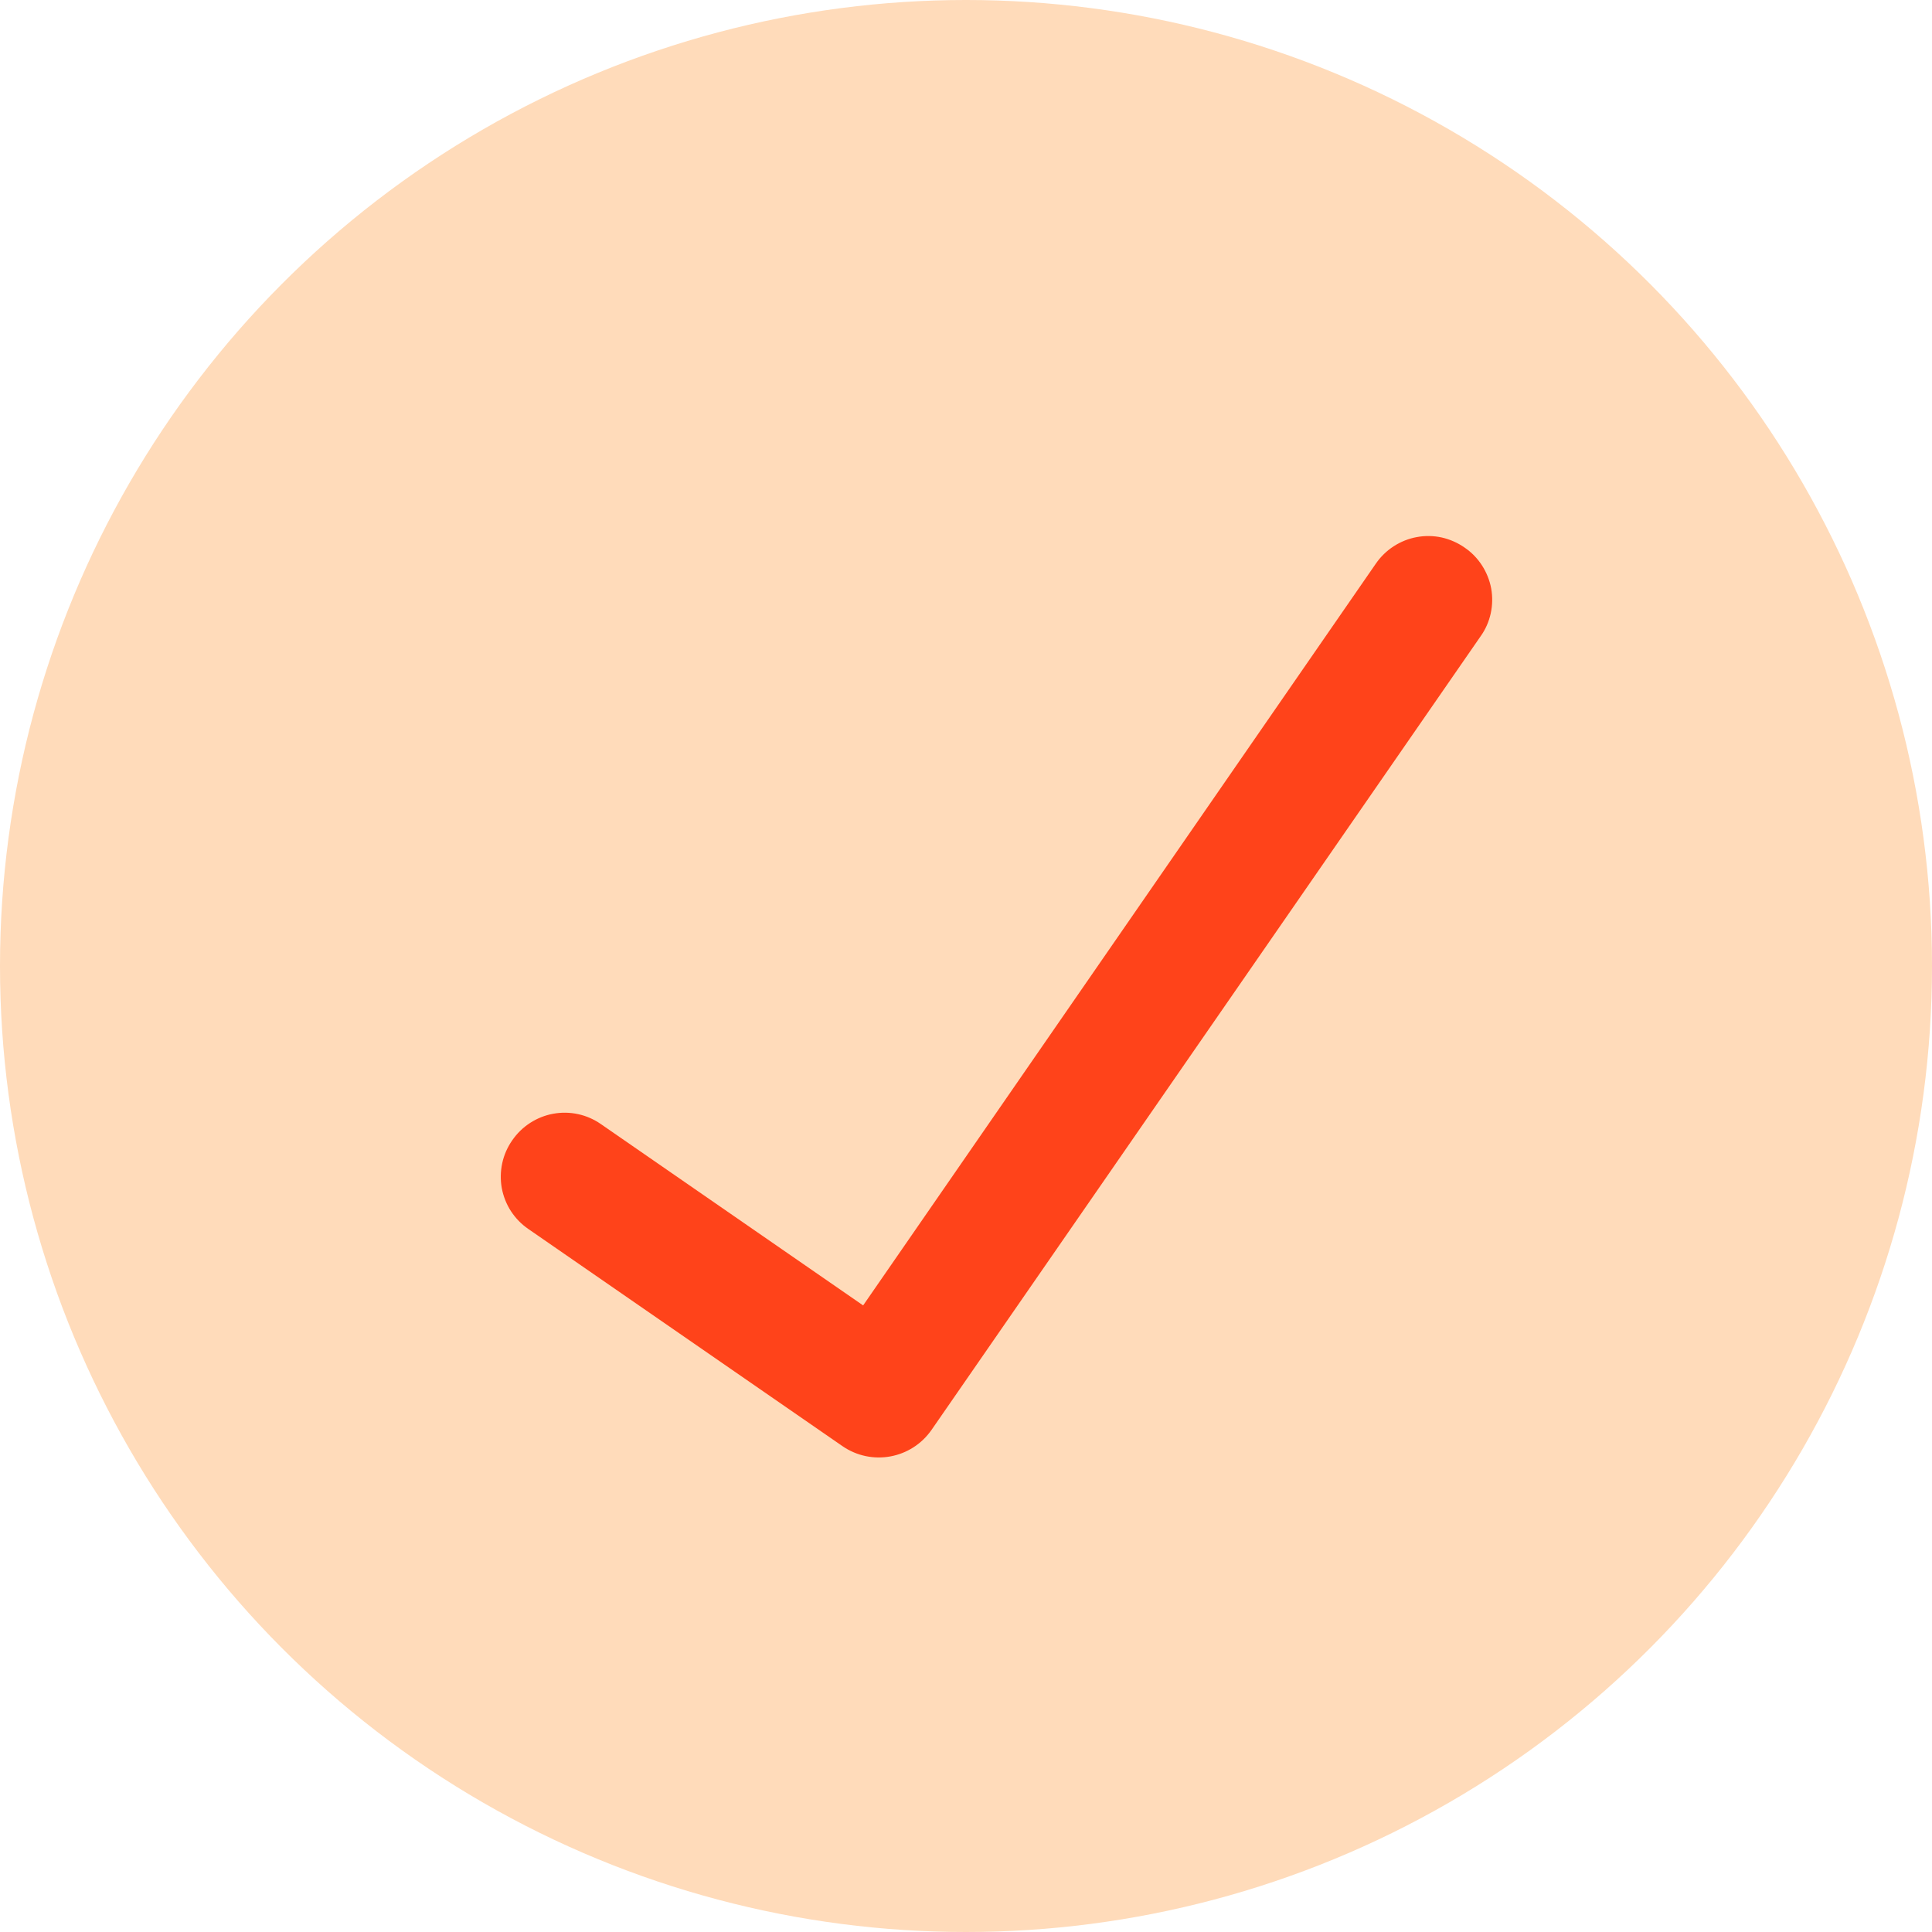 <svg width="25" height="25" viewBox="0 0 25 25" fill="none" xmlns="http://www.w3.org/2000/svg">
<circle cx="12.5" cy="12.5" r="12.5" fill="#FFDBBA"/>
<path d="M11.169 16.892L7.776 14.546C7.687 14.484 7.587 14.44 7.481 14.417C7.375 14.394 7.265 14.392 7.158 14.412C7.052 14.431 6.95 14.472 6.859 14.531C6.768 14.59 6.69 14.666 6.628 14.756C6.566 14.845 6.522 14.945 6.499 15.051C6.476 15.157 6.474 15.267 6.493 15.374C6.513 15.48 6.553 15.582 6.612 15.673C6.672 15.764 6.748 15.843 6.838 15.904L10.9 18.712C11.278 18.973 11.794 18.879 12.056 18.5L19.16 8.232C19.223 8.144 19.267 8.043 19.29 7.937C19.313 7.831 19.315 7.722 19.296 7.615C19.276 7.508 19.235 7.406 19.176 7.315C19.117 7.224 19.041 7.146 18.951 7.085C18.862 7.023 18.762 6.979 18.656 6.955C18.55 6.932 18.44 6.93 18.333 6.95C18.227 6.969 18.125 7.01 18.034 7.069C17.943 7.128 17.864 7.205 17.803 7.294L11.169 16.892Z" fill="#FF431A"/>
</svg>
